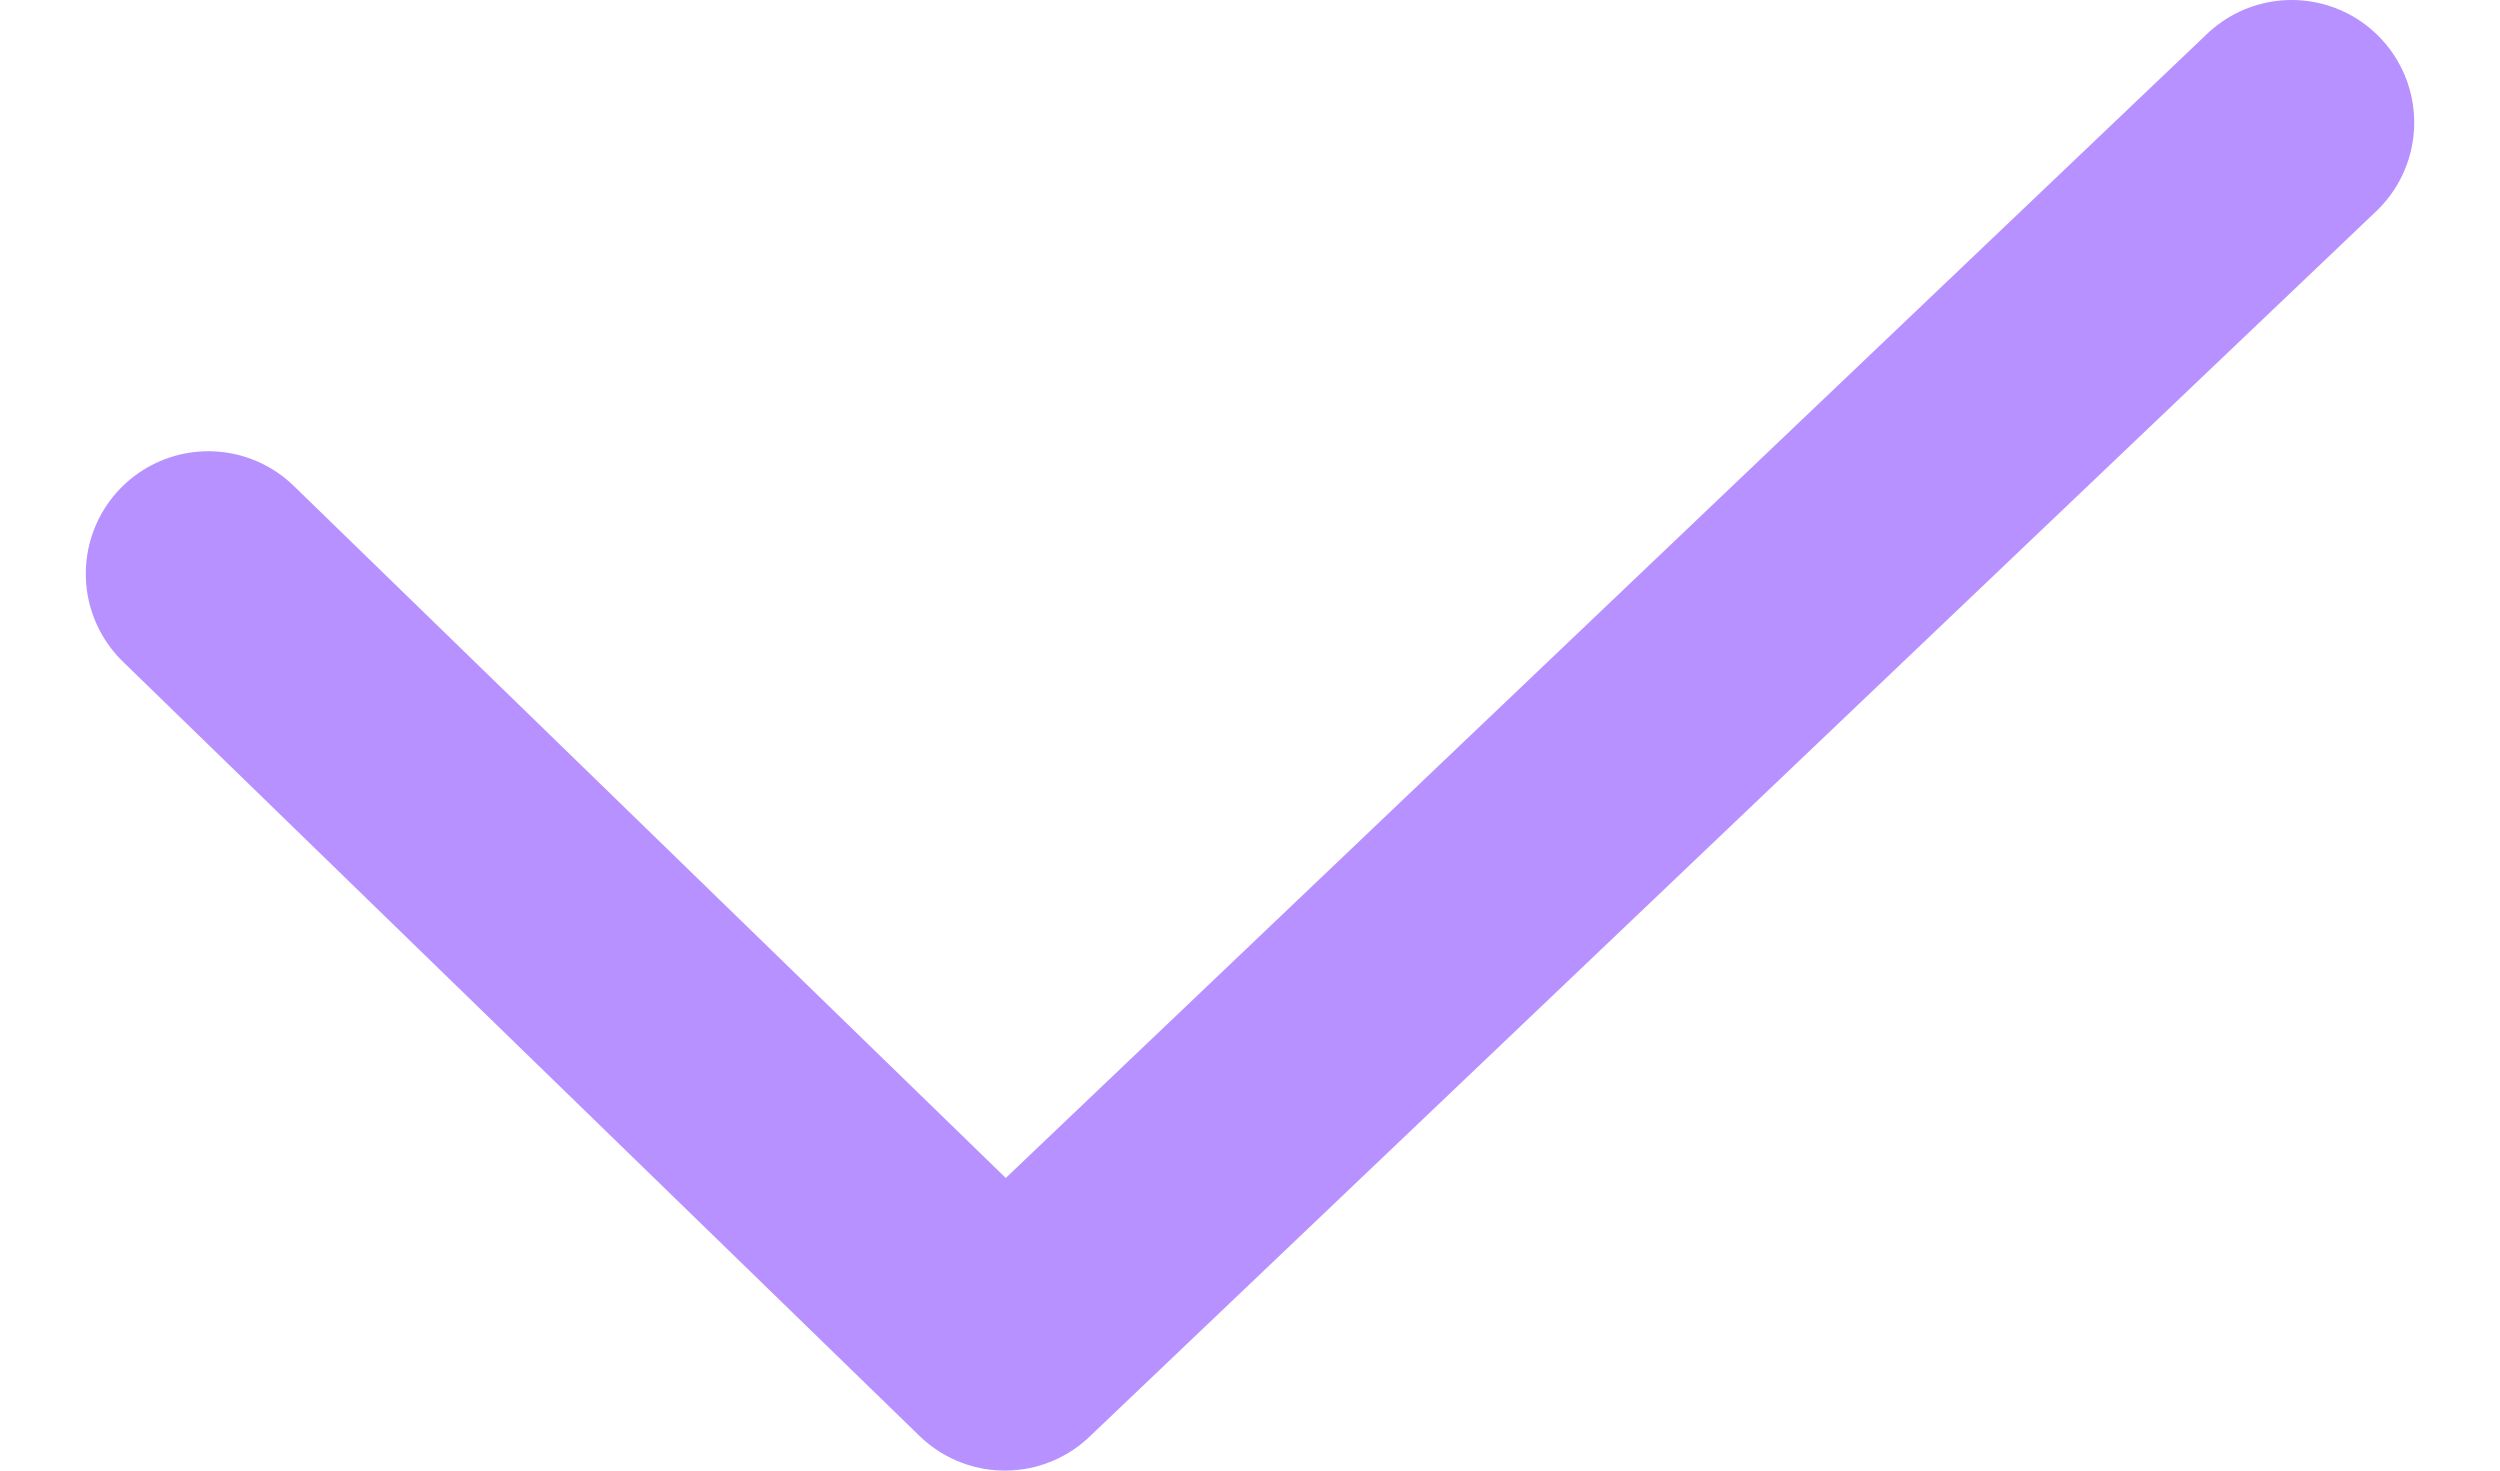 <svg width="17" height="10" viewBox="0 0 19 12" fill="none" xmlns="http://www.w3.org/2000/svg">
<path d="M1 4.682L7.5 11L18 1" stroke="#B691FF" stroke-width="2" stroke-linecap="round" stroke-linejoin="round"/>
</svg>
